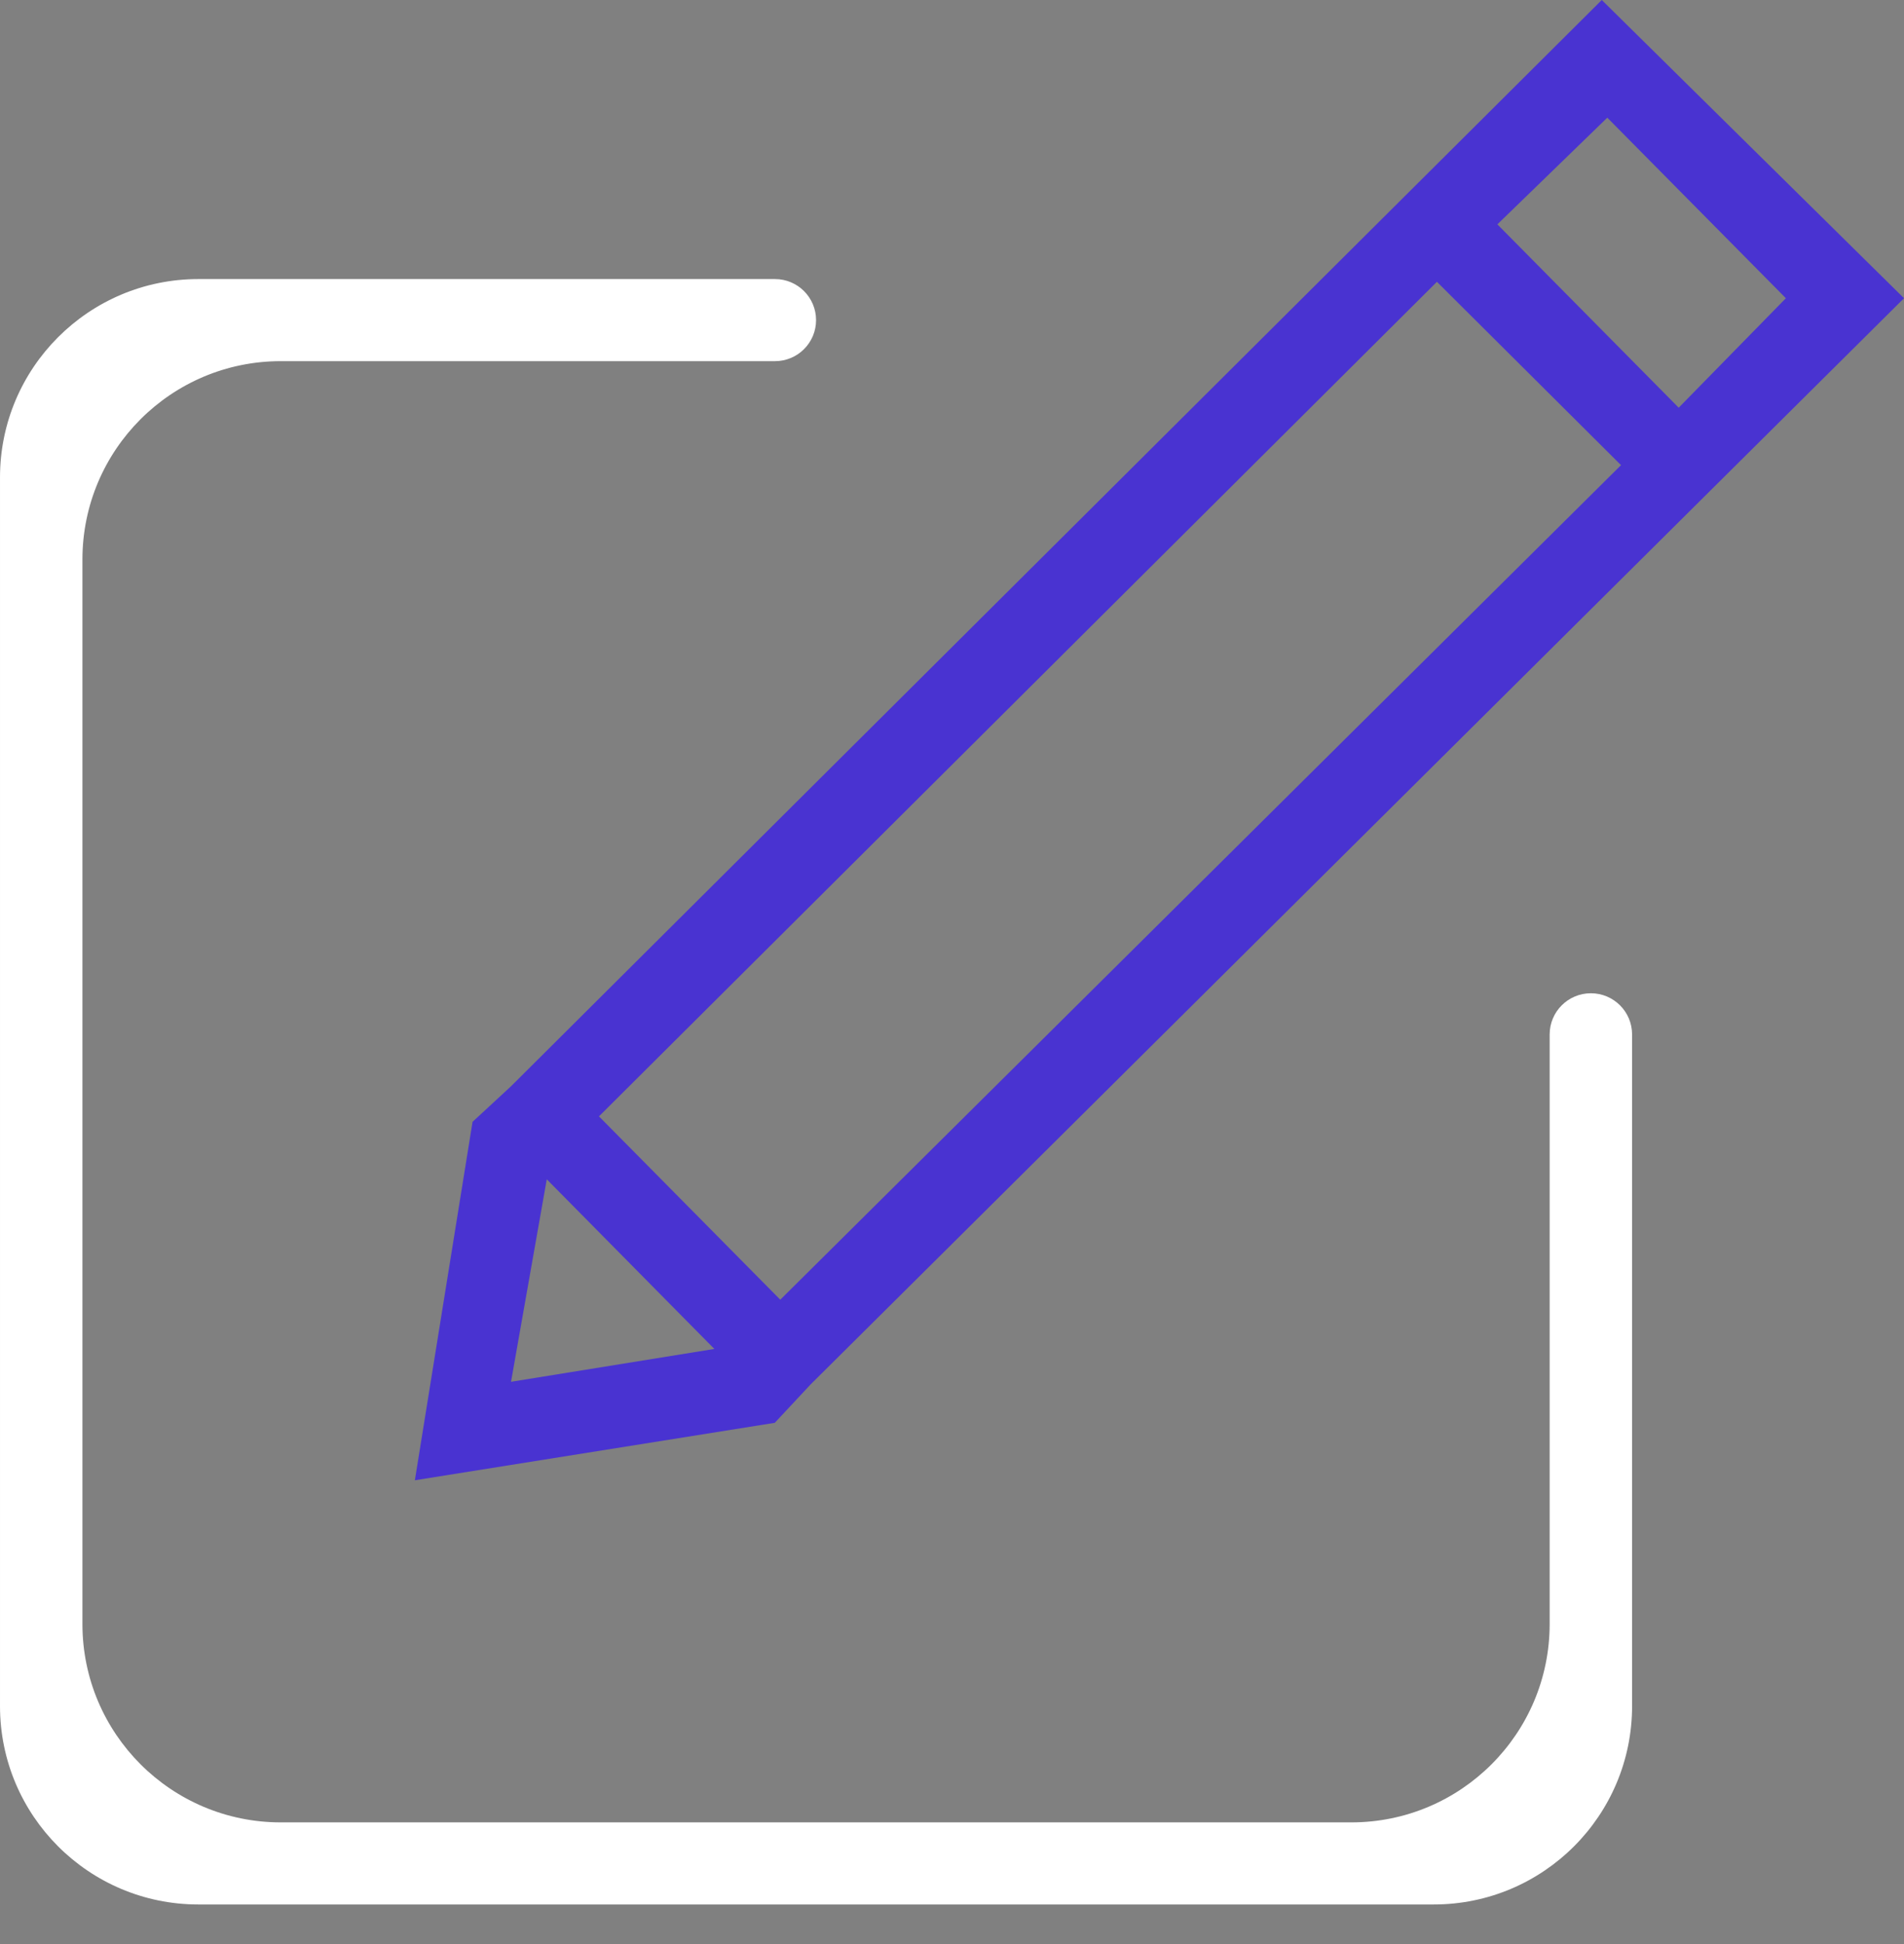 <svg width="48" height="49" viewBox="0 0 48 49" fill="none" xmlns="http://www.w3.org/2000/svg">
<rect x="0" y="0" width="48" height="49" fill="#808080" stroke="none"/>
<path fill-rule="evenodd" clip-rule="evenodd" d="M39.067 40.933C39.067 43.694 36.829 45.933 34.067 45.933H7.078C4.317 45.933 2.078 43.694 2.078 40.933V14.103C2.078 11.342 4.317 9.103 7.078 9.103H19.538C20.109 9.103 20.573 8.64 20.573 8.069C20.573 7.497 20.109 7.034 19.538 7.034H5C2.239 7.034 8.39339e-05 9.273 8.39339e-05 12.034V43.002C8.39339e-05 45.763 2.239 48.002 5 48.002H36.145C38.907 48.002 41.145 45.763 41.145 43.002V26.074C41.145 25.5 40.68 25.035 40.106 25.035C39.532 25.035 39.067 25.5 39.067 26.074L39.067 40.933Z" fill="white"/>
<path fill-rule="evenodd" clip-rule="evenodd" d="M36.225 7.103L40.866 11.724L19.671 32.759L15.1 28.138L36.225 7.103ZM45.022 7.517L42.32 10.276L37.749 5.655L40.52 2.966L45.022 7.517ZM13.784 29.724L18.009 34L12.883 34.828L13.784 29.724ZM11.913 28.276L10.459 37.31L19.532 35.862L20.433 34.897L48 7.517L40.381 -7.79111e-06L12.883 27.379L11.913 28.276Z" fill="#4933D1"/>
</svg>
